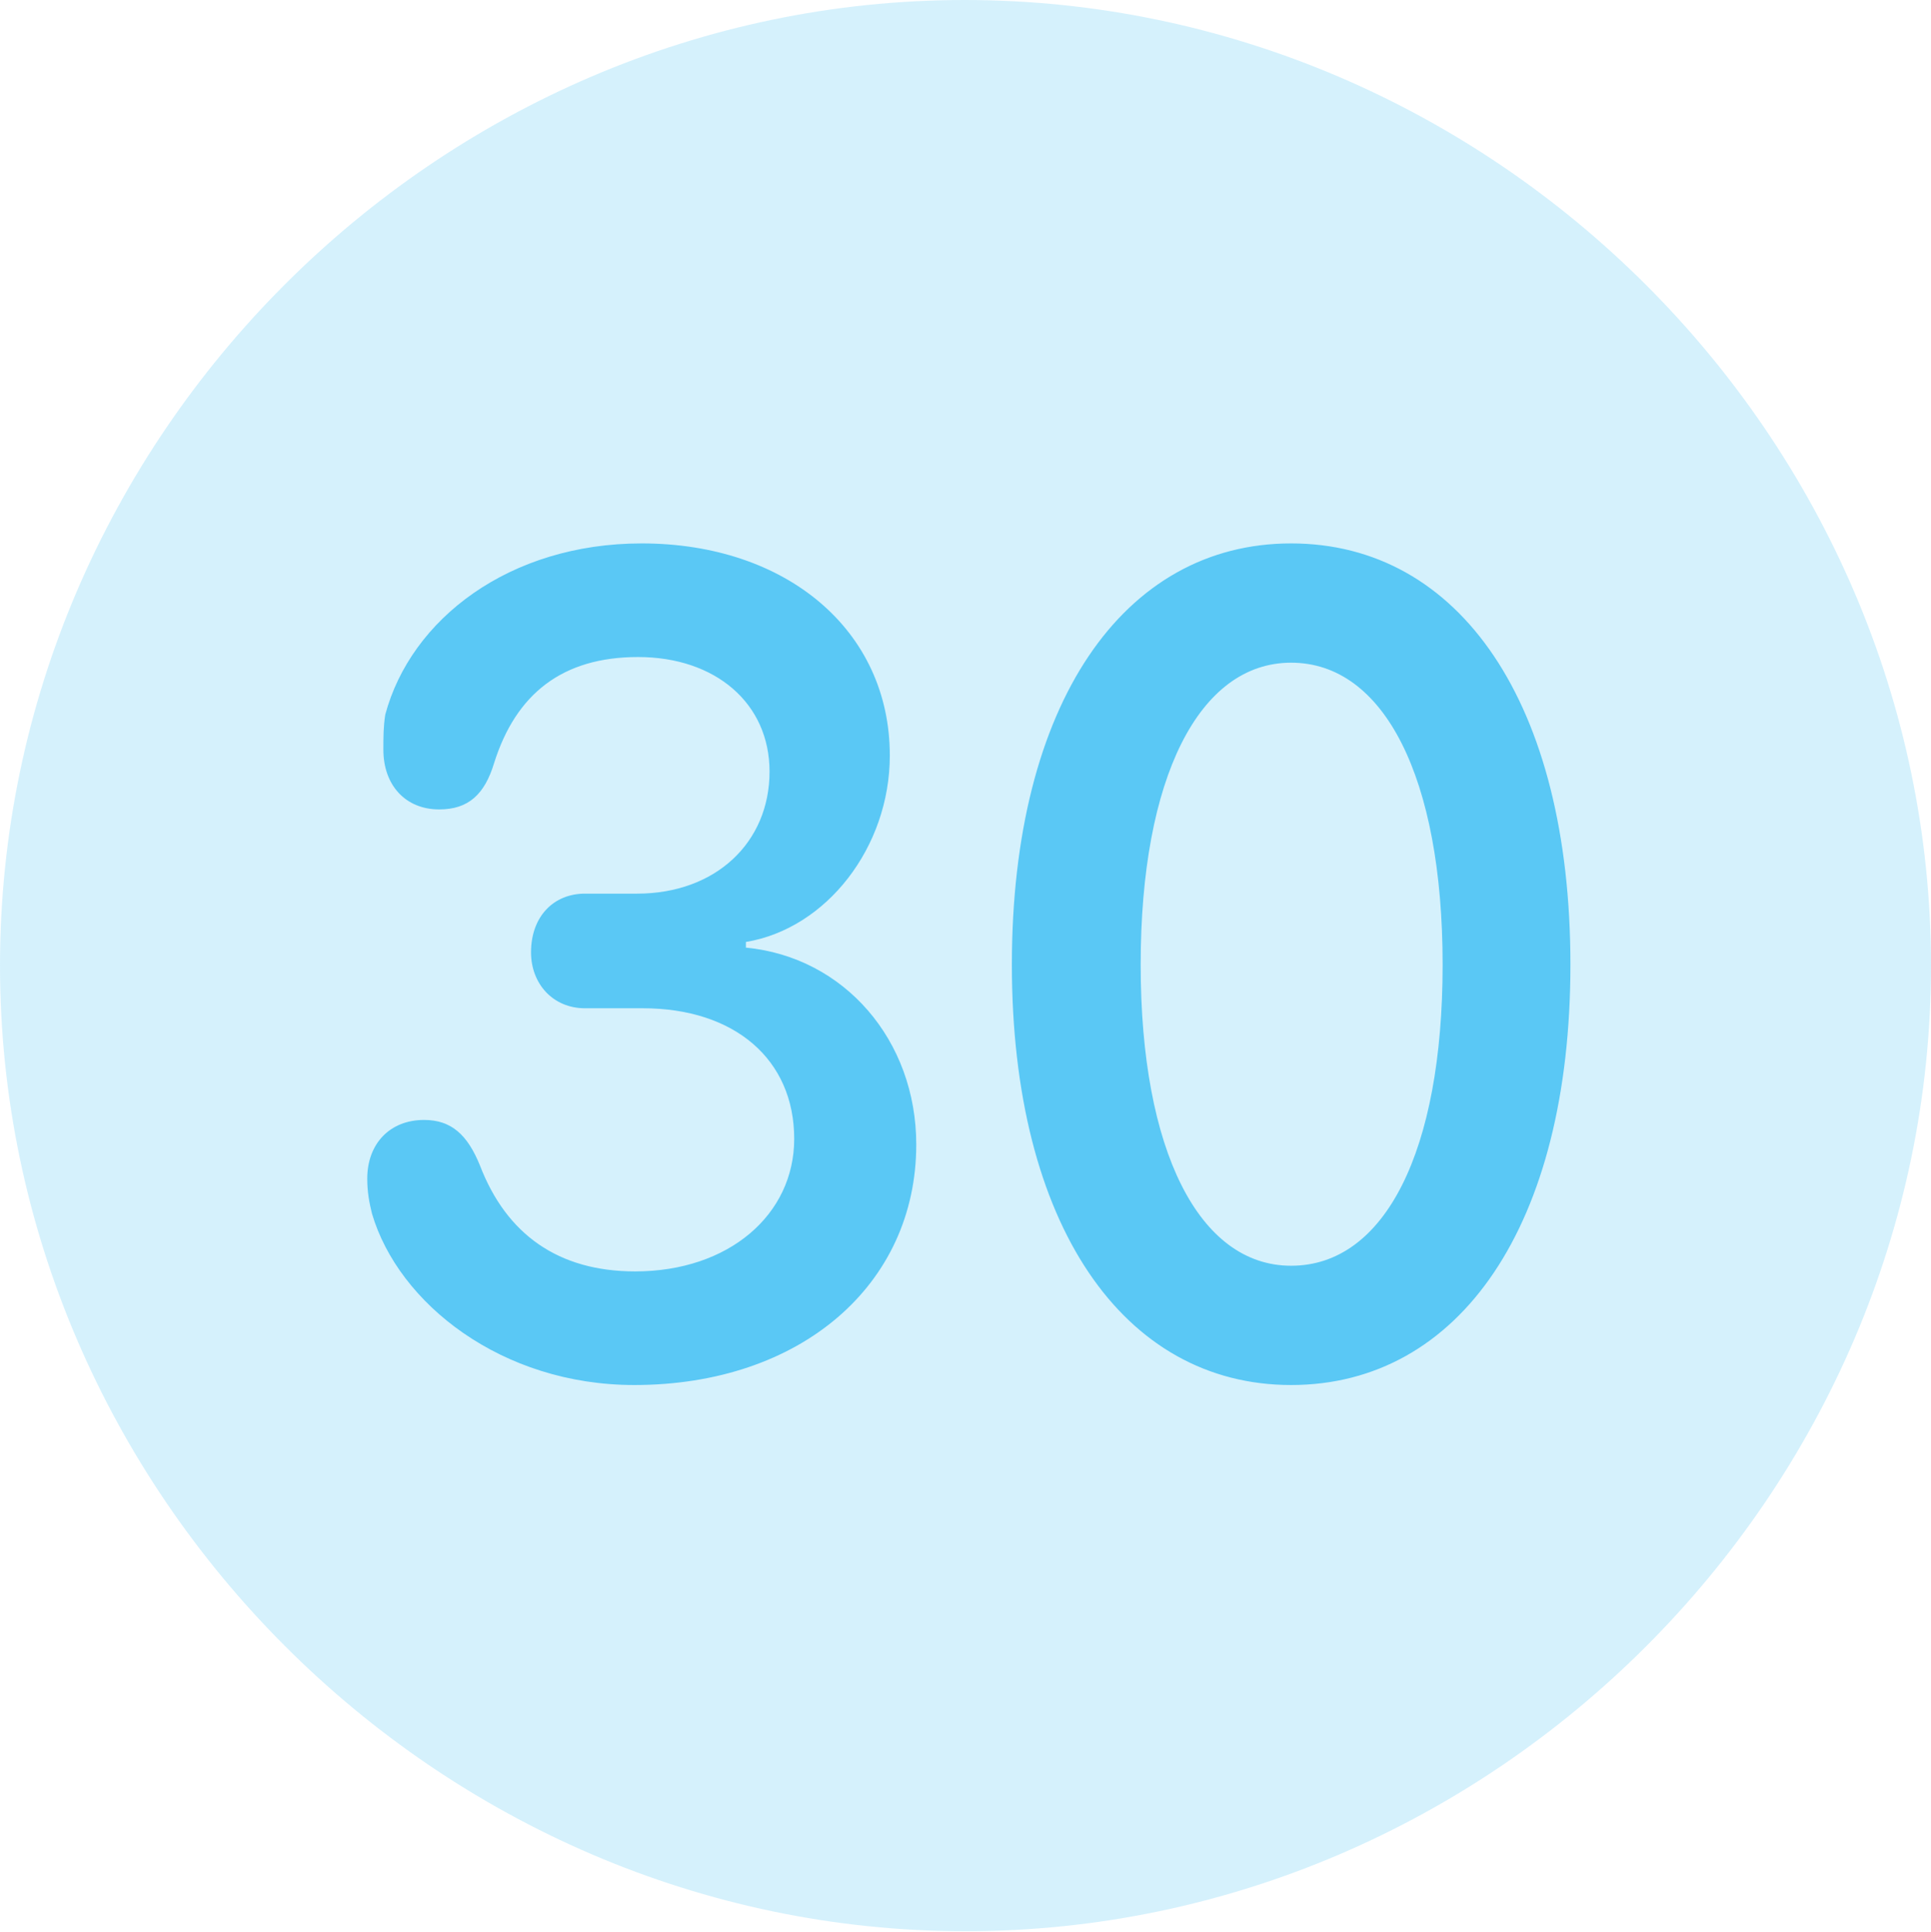 <?xml version="1.0" encoding="UTF-8"?>
<!--Generator: Apple Native CoreSVG 175.5-->
<!DOCTYPE svg
PUBLIC "-//W3C//DTD SVG 1.1//EN"
       "http://www.w3.org/Graphics/SVG/1.1/DTD/svg11.dtd">
<svg version="1.1" xmlns="http://www.w3.org/2000/svg" xmlns:xlink="http://www.w3.org/1999/xlink" width="24.902" height="24.915">
 <g>
  <rect height="24.915" opacity="0" width="24.902" x="0" y="0"/>
  <path d="M12.451 24.902C19.263 24.902 24.902 19.25 24.902 12.451C24.902 5.64 19.25 0 12.439 0C5.64 0 0 5.64 0 12.451C0 19.25 5.652 24.902 12.451 24.902Z" fill="#5ac8f5" fill-opacity="0.25"/>
  <path d="M8.179 17.859C6.47 17.859 5.139 16.809 4.797 15.649C4.761 15.503 4.736 15.369 4.736 15.198C4.736 14.746 5.029 14.441 5.469 14.441C5.823 14.441 6.03 14.636 6.189 15.027C6.531 15.918 7.202 16.394 8.191 16.394C9.399 16.394 10.242 15.662 10.242 14.685C10.242 13.66 9.473 13.001 8.289 13.001L7.544 13.001C7.129 13.001 6.848 12.683 6.848 12.28C6.848 11.816 7.141 11.523 7.544 11.523L8.215 11.523C9.229 11.523 9.924 10.864 9.924 9.949C9.924 9.07 9.229 8.472 8.228 8.472C7.251 8.472 6.653 8.948 6.372 9.839C6.25 10.242 6.042 10.437 5.664 10.437C5.225 10.437 4.944 10.12 4.944 9.668C4.944 9.497 4.944 9.375 4.968 9.216C5.298 7.983 6.567 7.007 8.276 7.007C10.144 7.007 11.475 8.13 11.475 9.741C11.475 10.925 10.657 11.975 9.619 12.146L9.619 12.219C10.889 12.341 11.816 13.415 11.816 14.758C11.816 16.565 10.327 17.859 8.179 17.859ZM16.65 17.859C14.49 17.859 13.049 15.796 13.049 12.439C13.049 9.07 14.49 7.007 16.65 7.007C18.823 7.007 20.252 9.07 20.252 12.439C20.252 15.796 18.823 17.859 16.65 17.859ZM16.65 16.321C17.859 16.321 18.604 14.844 18.604 12.439C18.604 10.022 17.847 8.545 16.65 8.545C15.466 8.545 14.71 10.022 14.71 12.439C14.71 14.844 15.466 16.321 16.65 16.321Z" fill="#5ac8f5"/>
 </g>
</svg>
